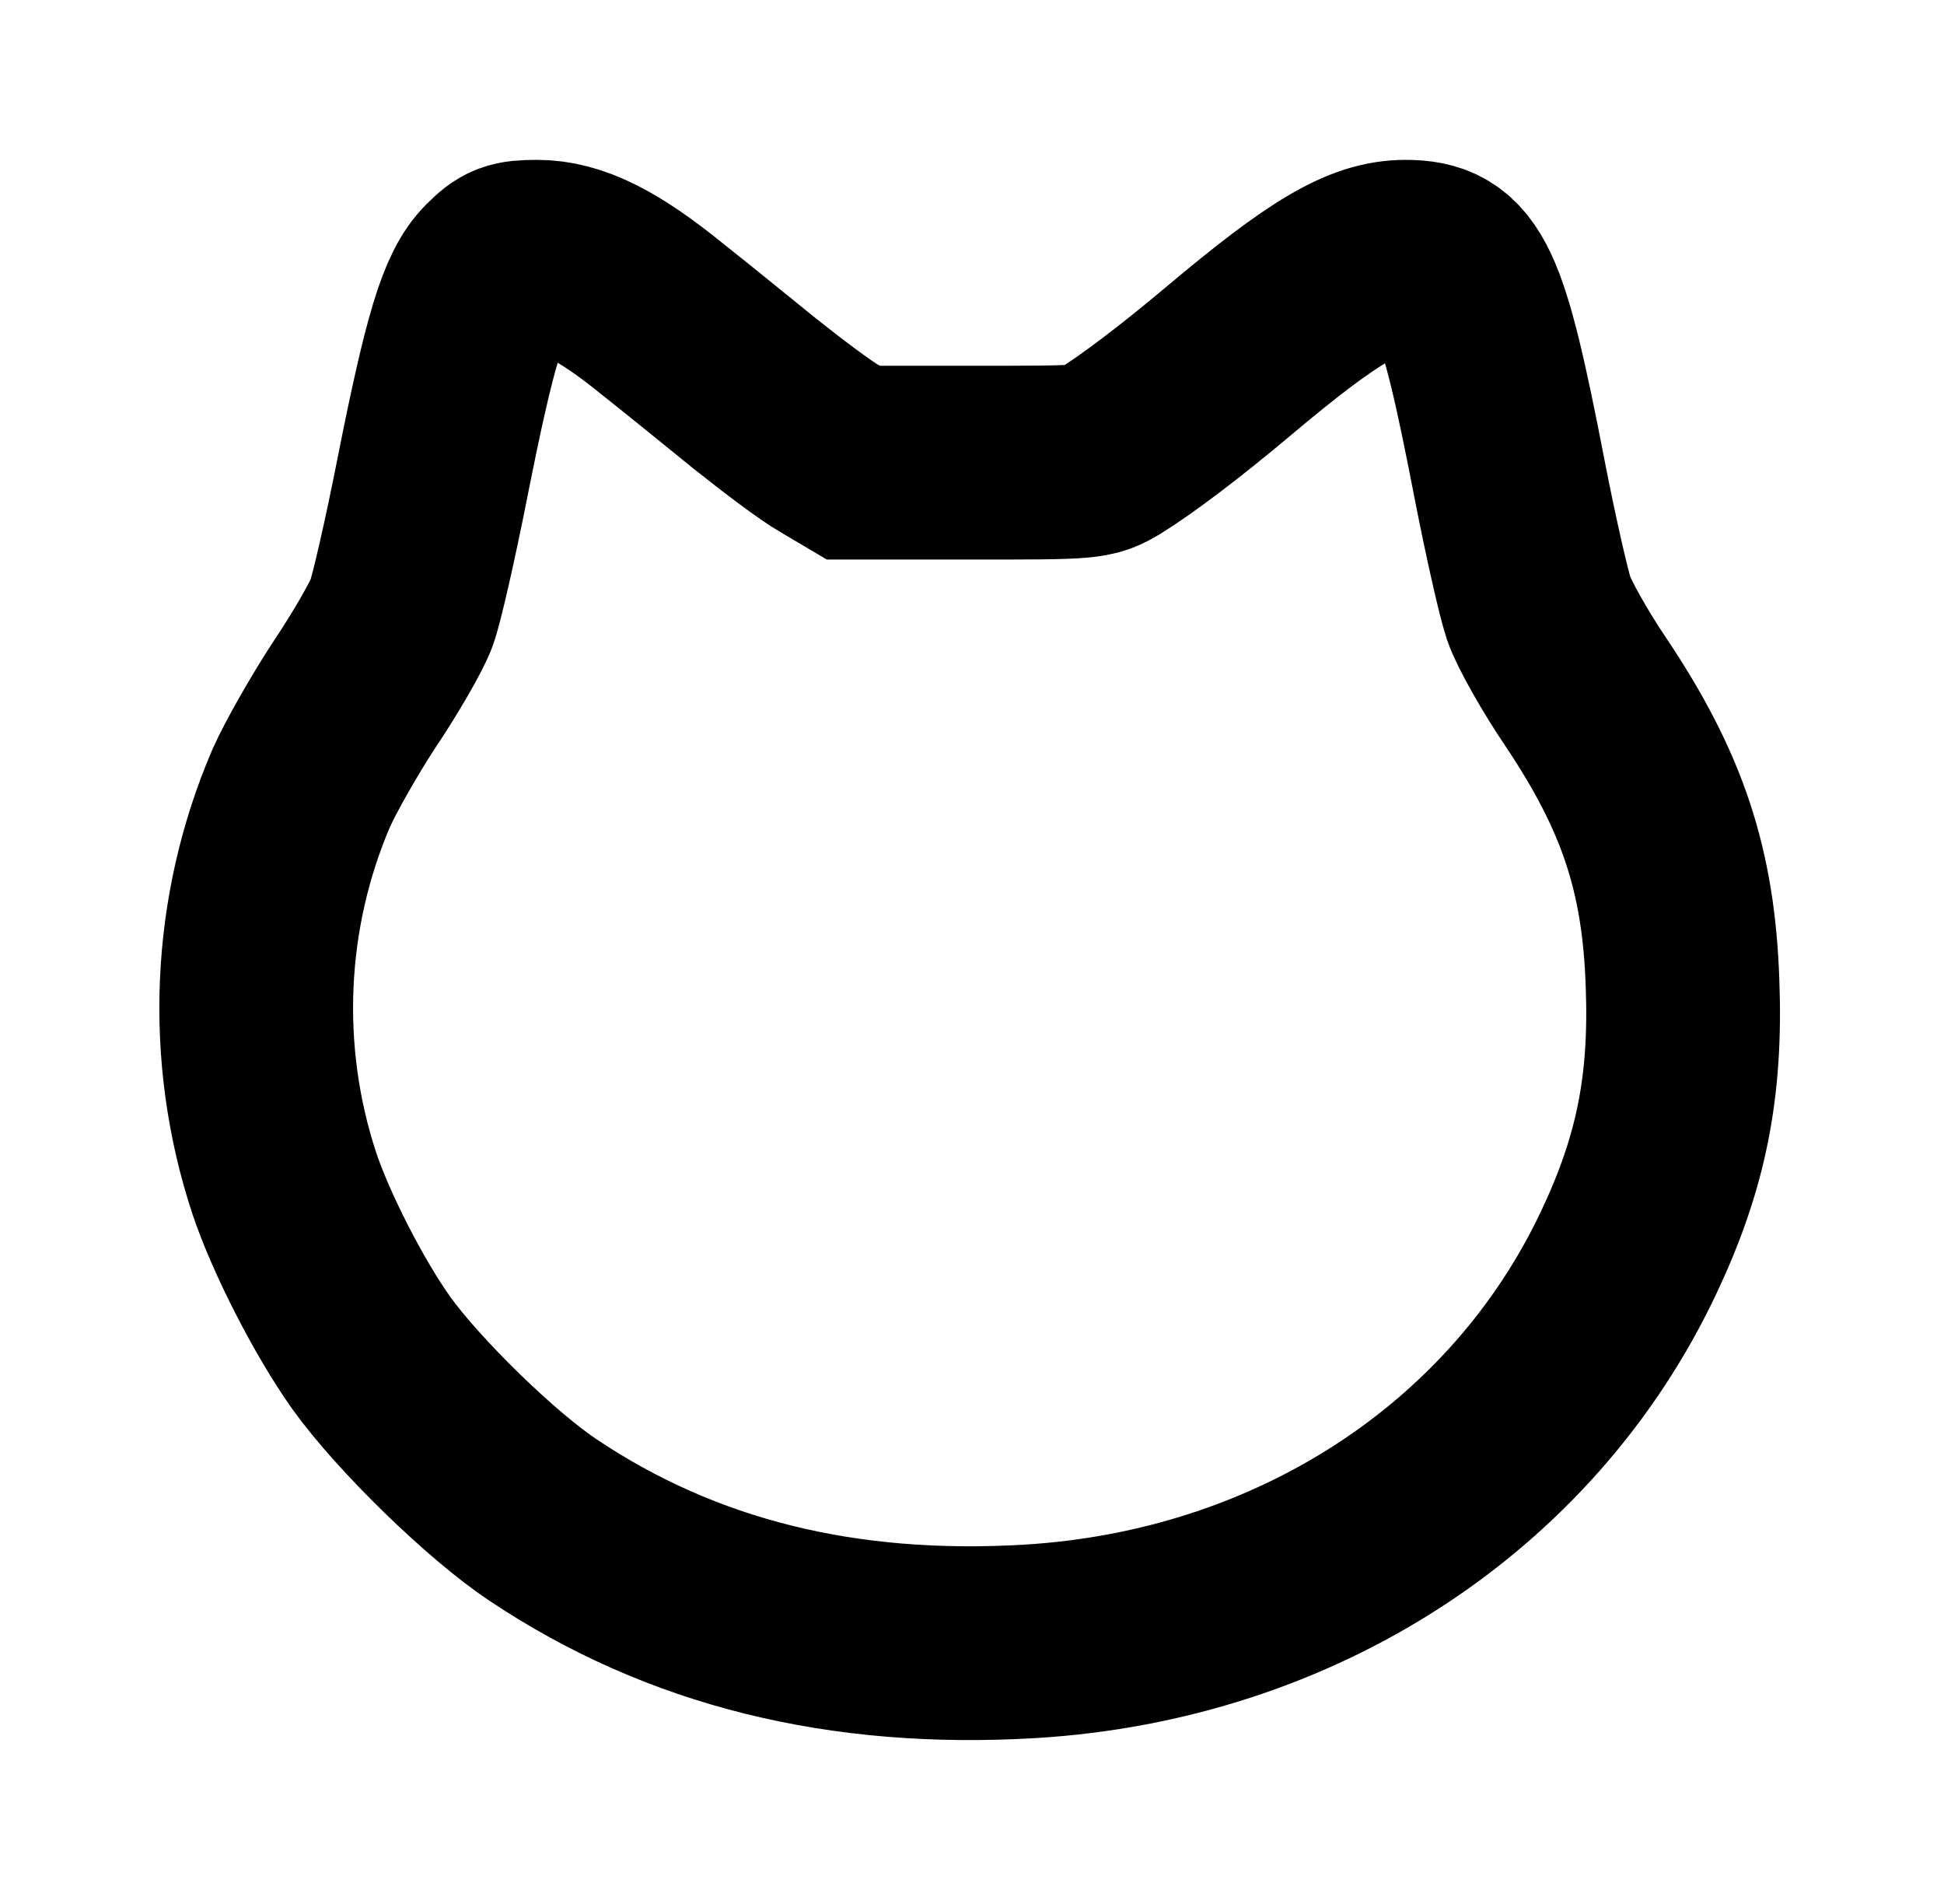 <svg version="1.0" xmlns="http://www.w3.org/2000/svg" width="240pt" height="235pt" viewBox="-50 -50 400 393" preserveAspectRatio="xMidYMid meet" style="display: block; margin: 0 auto;">
<g transform="translate(0,293) scale(0.1,-0.1)" fill="none" stroke="#000000" stroke-width="400">
<path d="M515 2867 c-44 -44 -72 -136 -129 -423 -25 -127 -54 -254 -64 -280 -10 -27 -53 -102 -96 -166 -42 -64 -92 -152 -111 -195 -110 -256 -123 -548 -35 -815 34 -102 113 -257 180 -351 77 -107 248 -274 355 -345 286 -191 618 -273 1005 -250 547 33 1016 337 1236 803 87 184 119 341 111 555 -8 234 -62 396 -200 602 -42 62 -86 140 -97 172 -11 33 -38 153 -60 266 -78 403 -105 460 -215 460 -84 0 -170 -51 -365 -215 -101 -85 -190 -152 -245 -186 -40 -24 -43 -24 -285 -24 l-245 0 -49 29 c-27 15 -96 67 -155 114 -58 47 -144 117 -191 154 -112 91 -187 128 -258 128 -48 0 -58 -4 -87 -33z"/>
</g>
</svg>